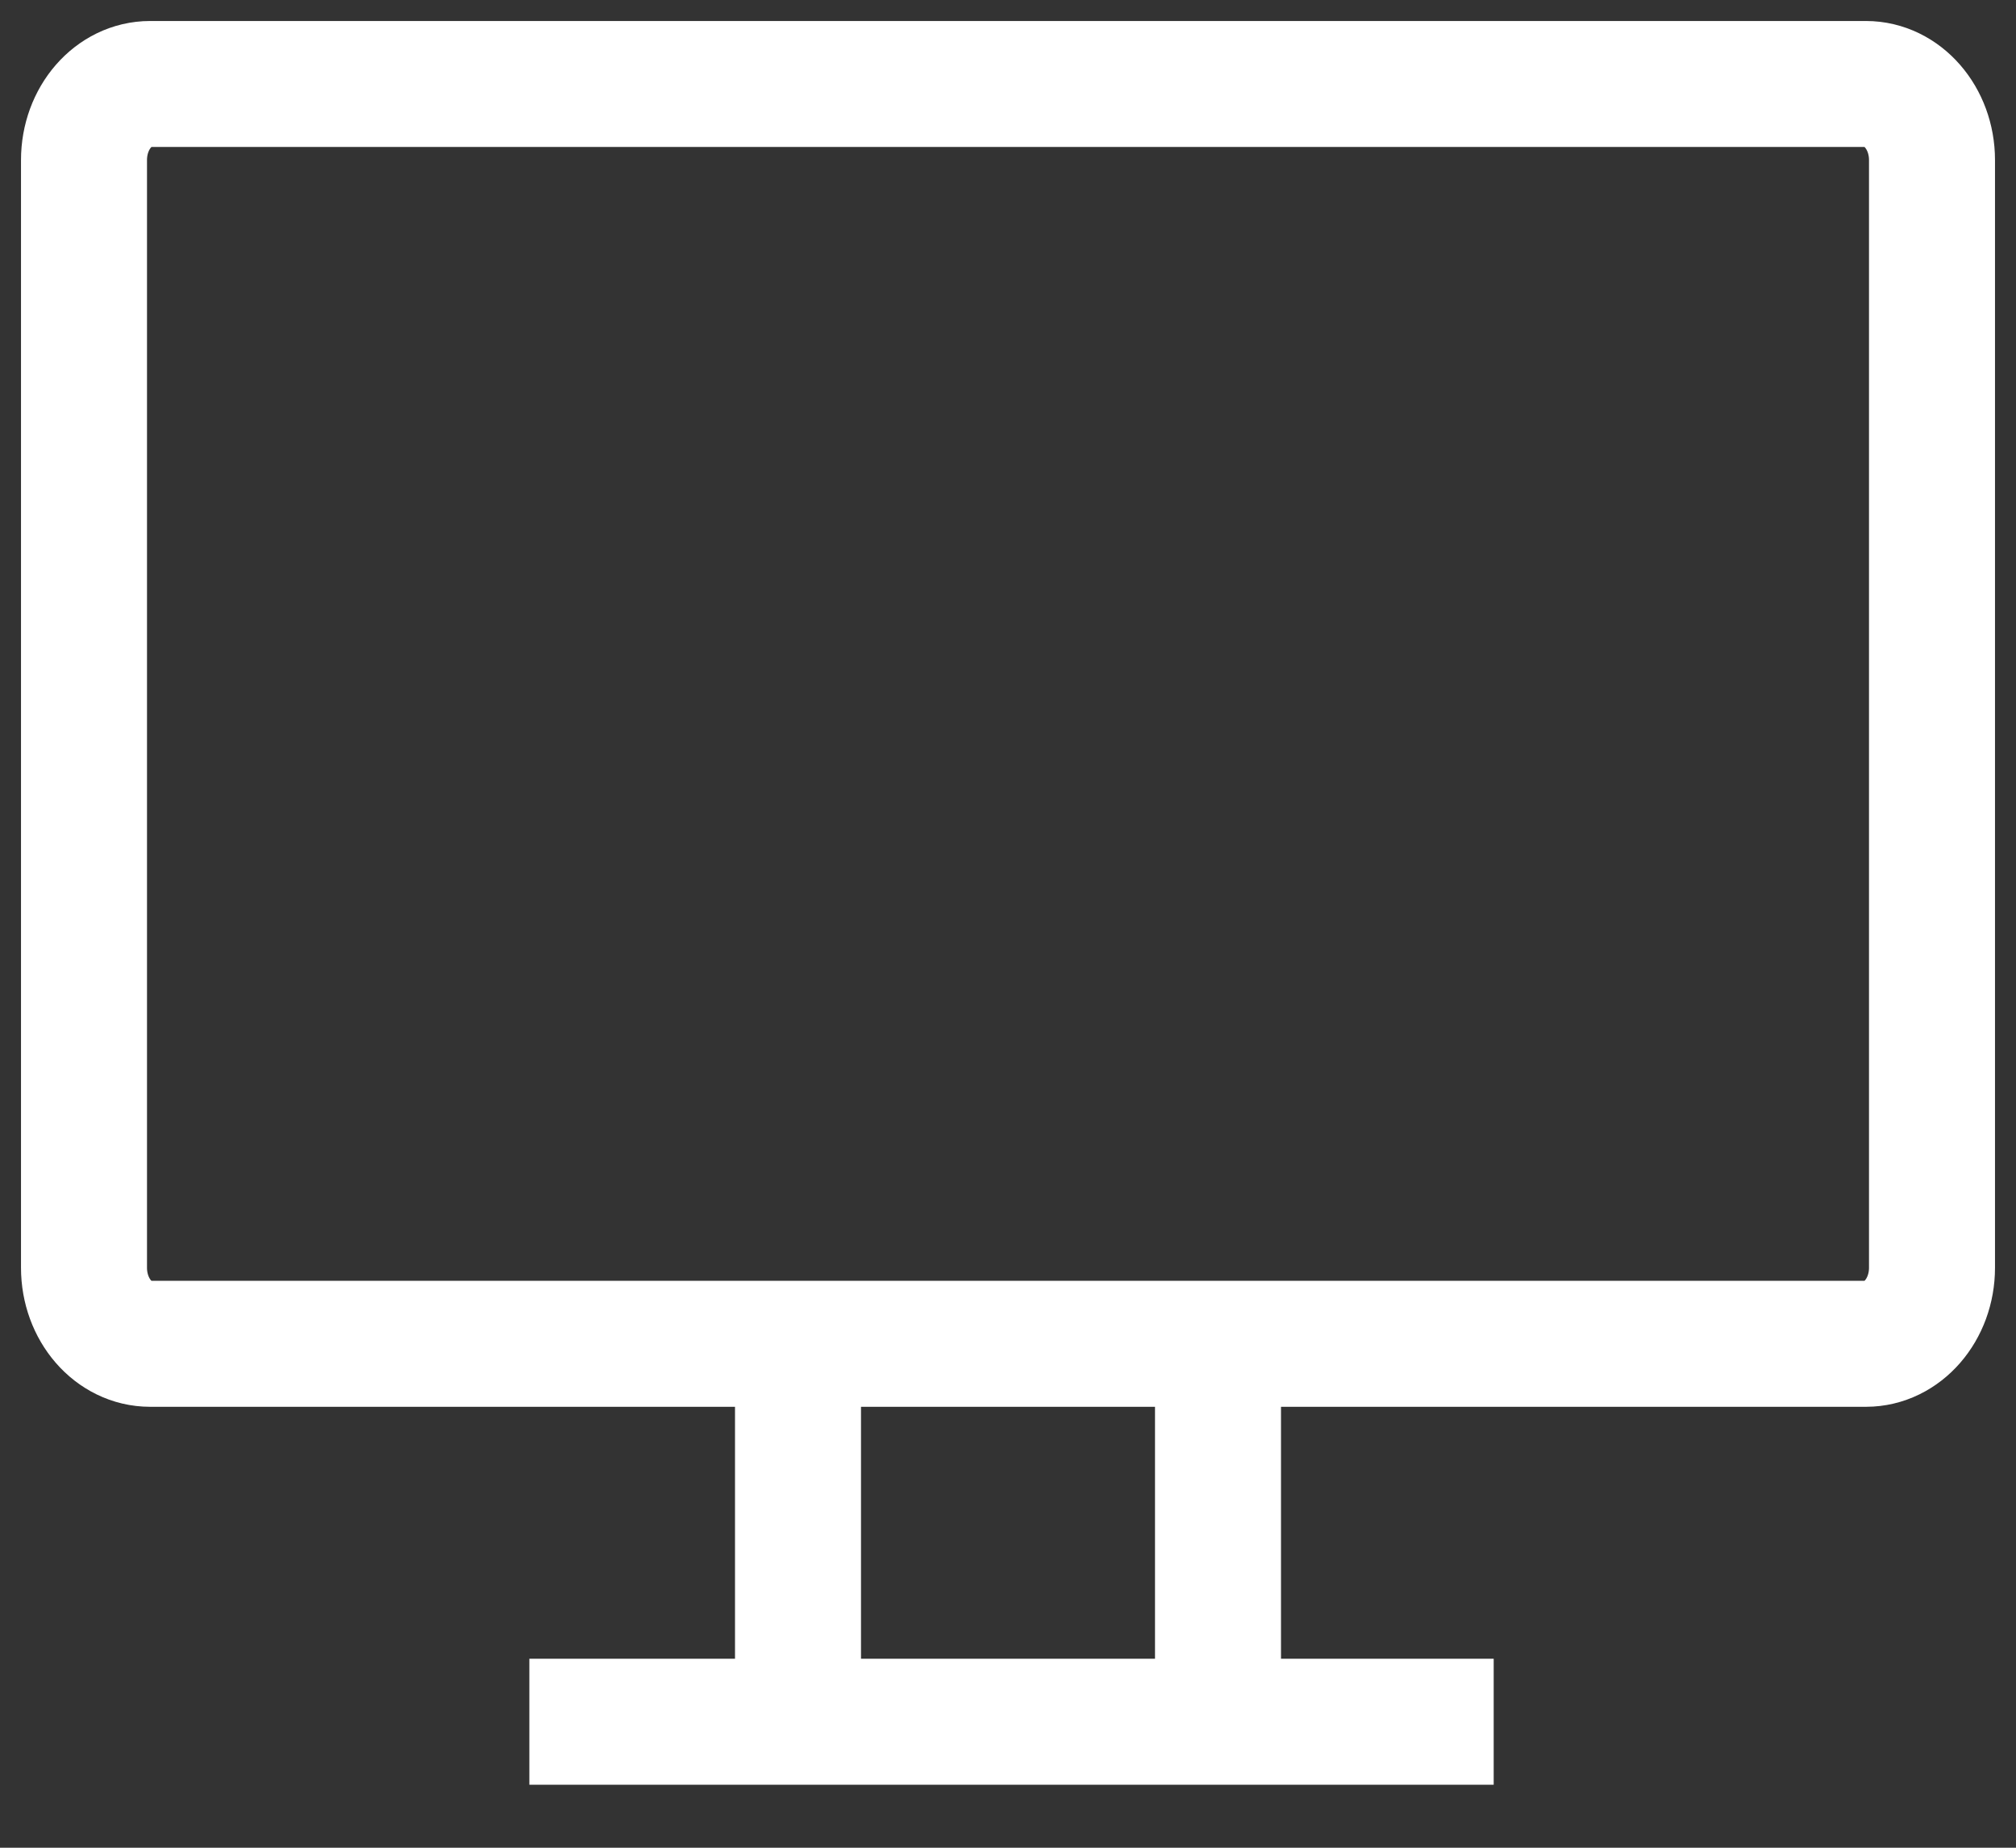 <?xml version="1.0" encoding="UTF-8"?>
<svg width="24px" height="22px" viewBox="0 0 24 22" version="1.1" xmlns="http://www.w3.org/2000/svg" xmlns:xlink="http://www.w3.org/1999/xlink">
    <rect x="0" y="0" width="24" height="22" fill="#333333" stroke="none"/>
    <!-- Generator: Sketch 57.1 (83088) - https://sketch.com -->
    <title>icon-entire-screen-hover</title>
    <desc>Created with Sketch.</desc>
    <g id="Symbols" stroke="none" stroke-width="1" fill="none" fill-rule="evenodd">
        <g id="icon-entire-screen-hover" transform="translate(1, 1)" stroke="#FFFFFF" stroke-width="1.5">
            <path d="M8.5,15 L8.5,19 M13.5,15 L13.5,19 M5.302,19.5 L16.782,19.5 M21.214,15 L0.787,15 C0.352,15 0,14.595 0,14.094 L0,0.906 C0,0.405 0.352,0 0.787,0 L21.214,0 C21.647,0 22,0.405 22,0.906 L22,14.094 C22,14.595 21.647,15 21.214,15 Z"></path>
        </g>
    </g>
</svg>